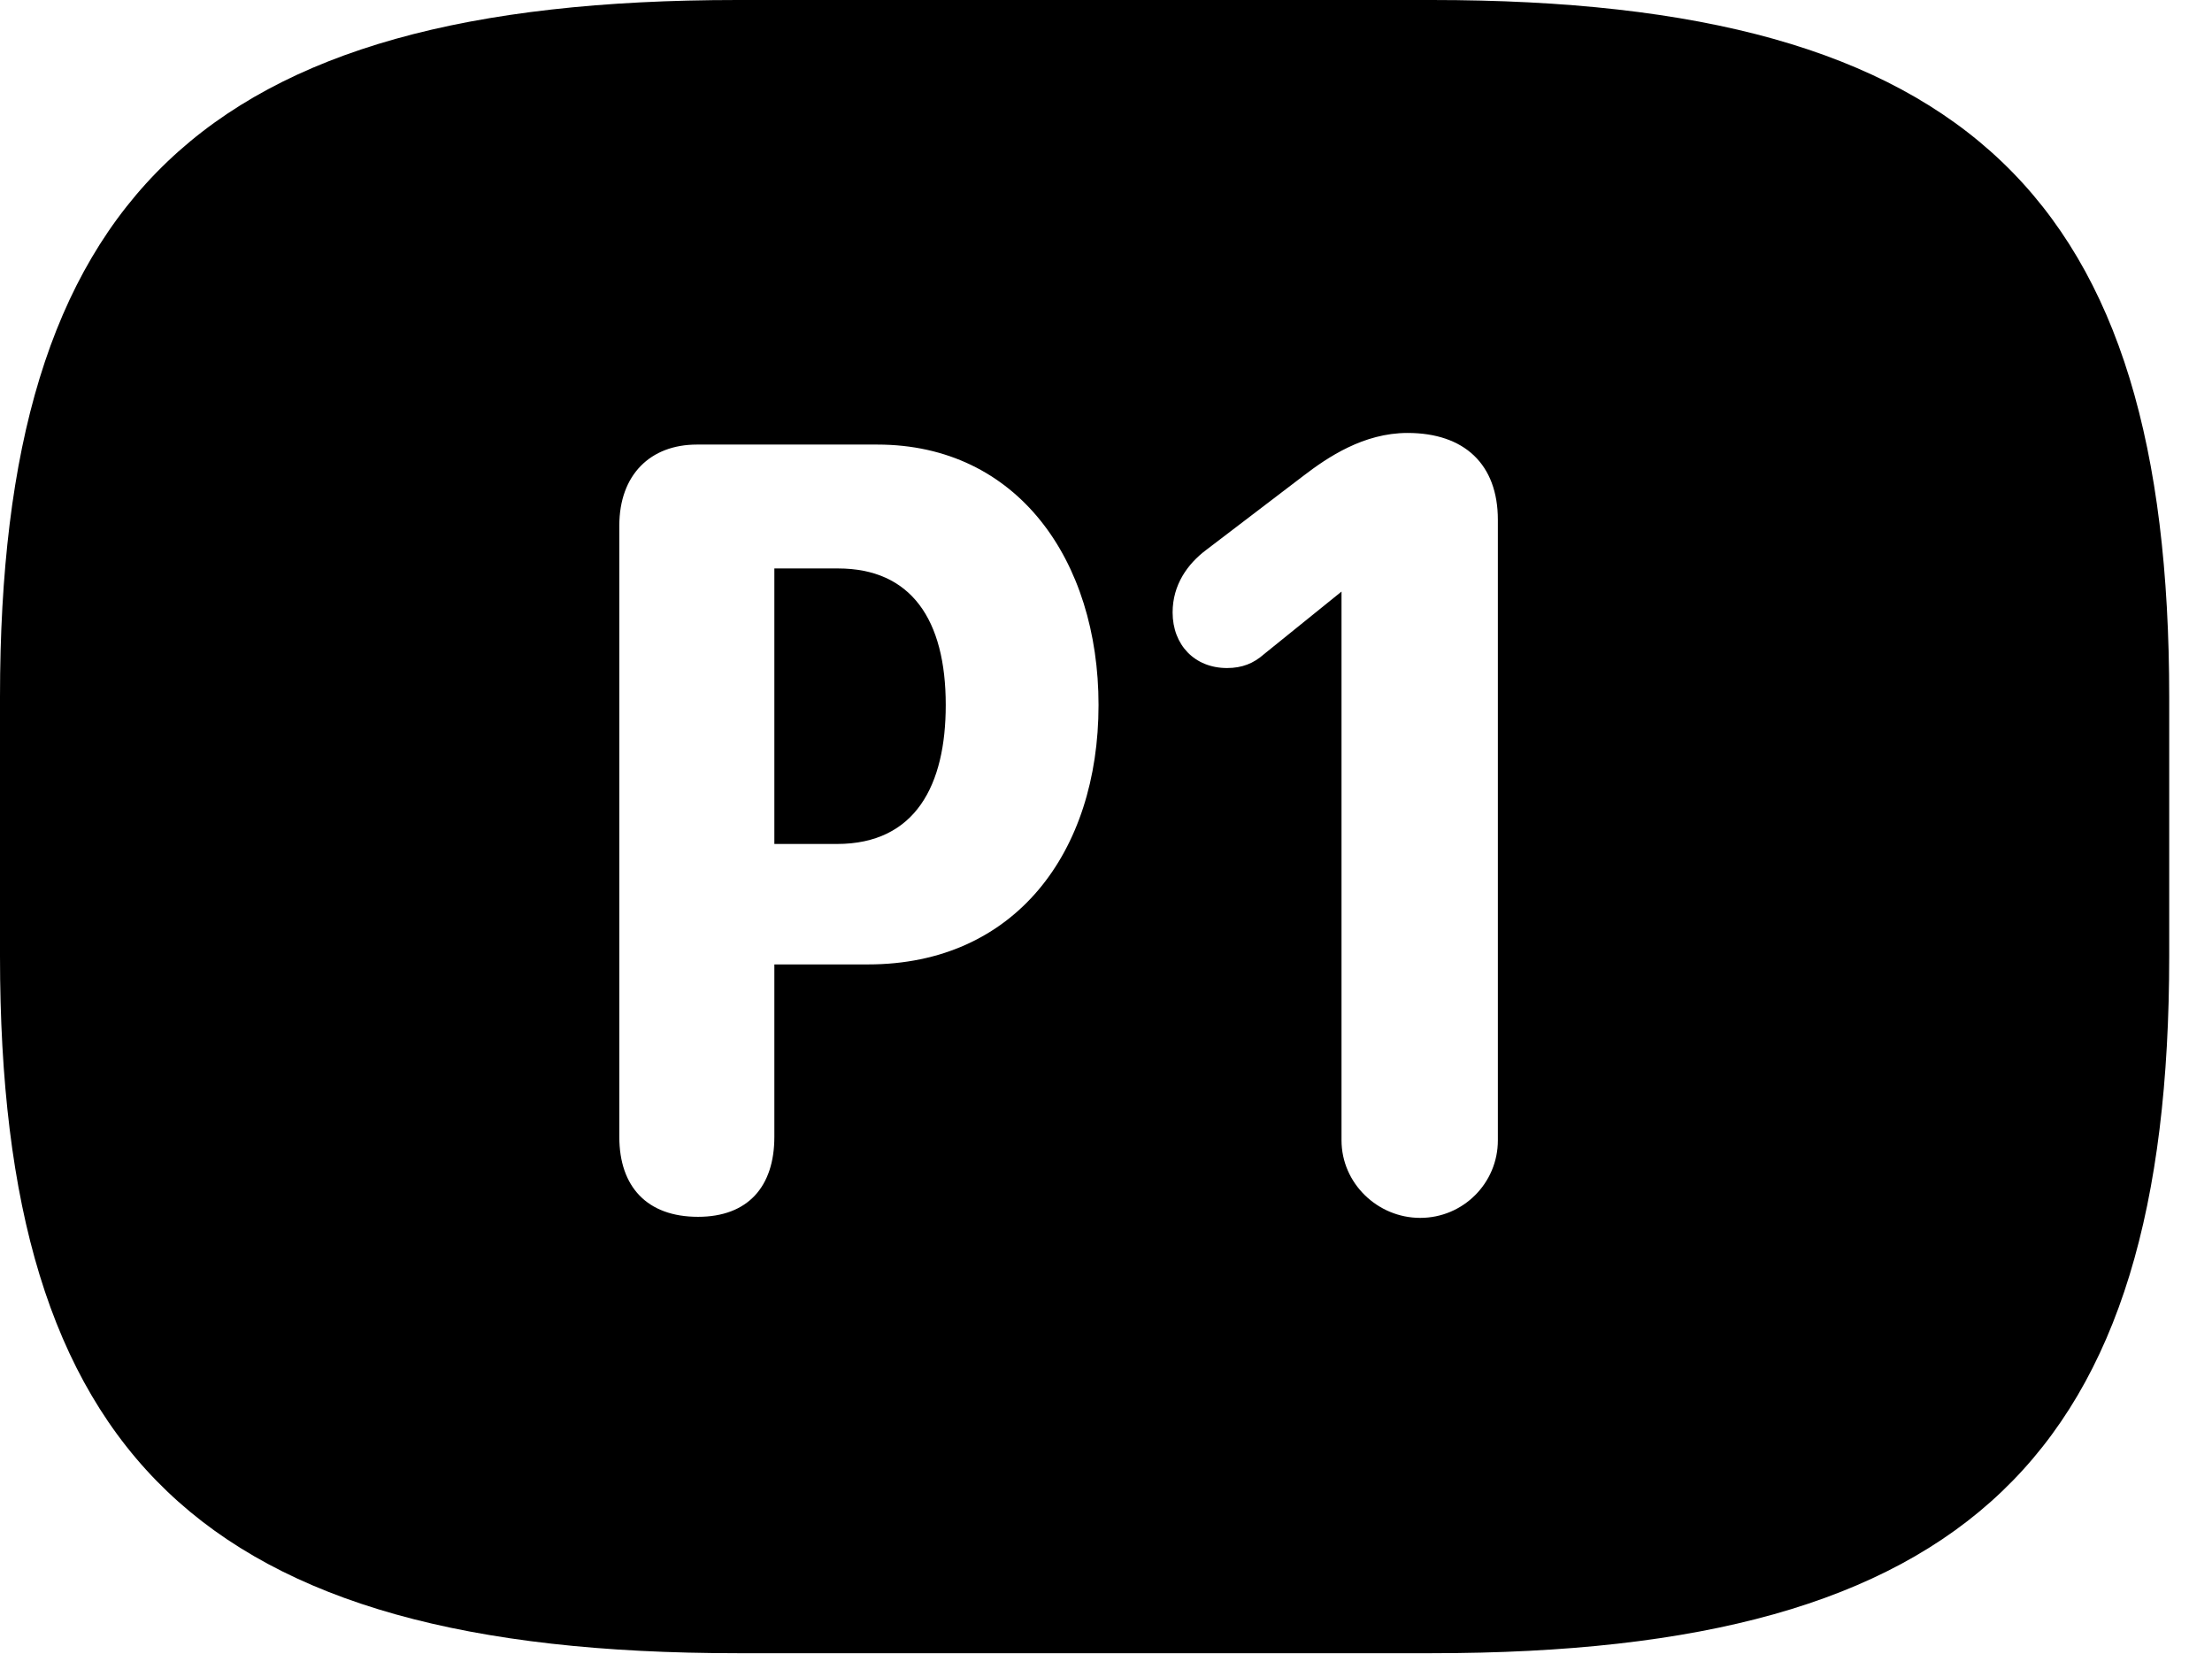 <svg version="1.1" xmlns="http://www.w3.org/2000/svg" xmlns:xlink="http://www.w3.org/1999/xlink" width="18.662" height="13.955" viewBox="0 0 18.662 13.955">
 <g>
  <rect height="13.955" opacity="0" width="18.662" x="0" y="0"/>
  <path d="M18.301 5.879L18.301 8.066C18.301 12.266 16.611 13.945 12.08 13.945L6.221 13.945C1.689 13.945 0 12.266 0 8.066L0 5.879C0 1.68 1.689 0 6.221 0L12.08 0C16.611 0 18.301 1.68 18.301 5.879ZM10.996 4.014L10.176 4.639C10.02 4.756 9.893 4.932 9.893 5.166C9.893 5.439 10.078 5.635 10.352 5.635C10.479 5.635 10.576 5.596 10.664 5.518L11.318 4.99L11.318 9.619C11.318 9.98 11.621 10.273 11.982 10.273C12.344 10.273 12.637 9.98 12.637 9.619L12.637 4.385C12.637 3.916 12.354 3.652 11.875 3.652C11.504 3.652 11.201 3.857 10.996 4.014ZM5.879 3.75C5.488 3.75 5.225 4.004 5.225 4.434L5.225 9.59C5.225 10.01 5.459 10.264 5.889 10.264C6.309 10.264 6.533 10.01 6.533 9.59L6.533 8.135L7.324 8.135C8.564 8.135 9.268 7.188 9.268 5.947C9.268 4.727 8.584 3.75 7.402 3.75ZM7.979 5.947C7.979 6.621 7.725 7.119 7.061 7.119L6.533 7.119L6.533 4.795L7.07 4.795C7.686 4.795 7.979 5.225 7.979 5.947Z" fill="currentColor"/>
 </g>
</svg>
